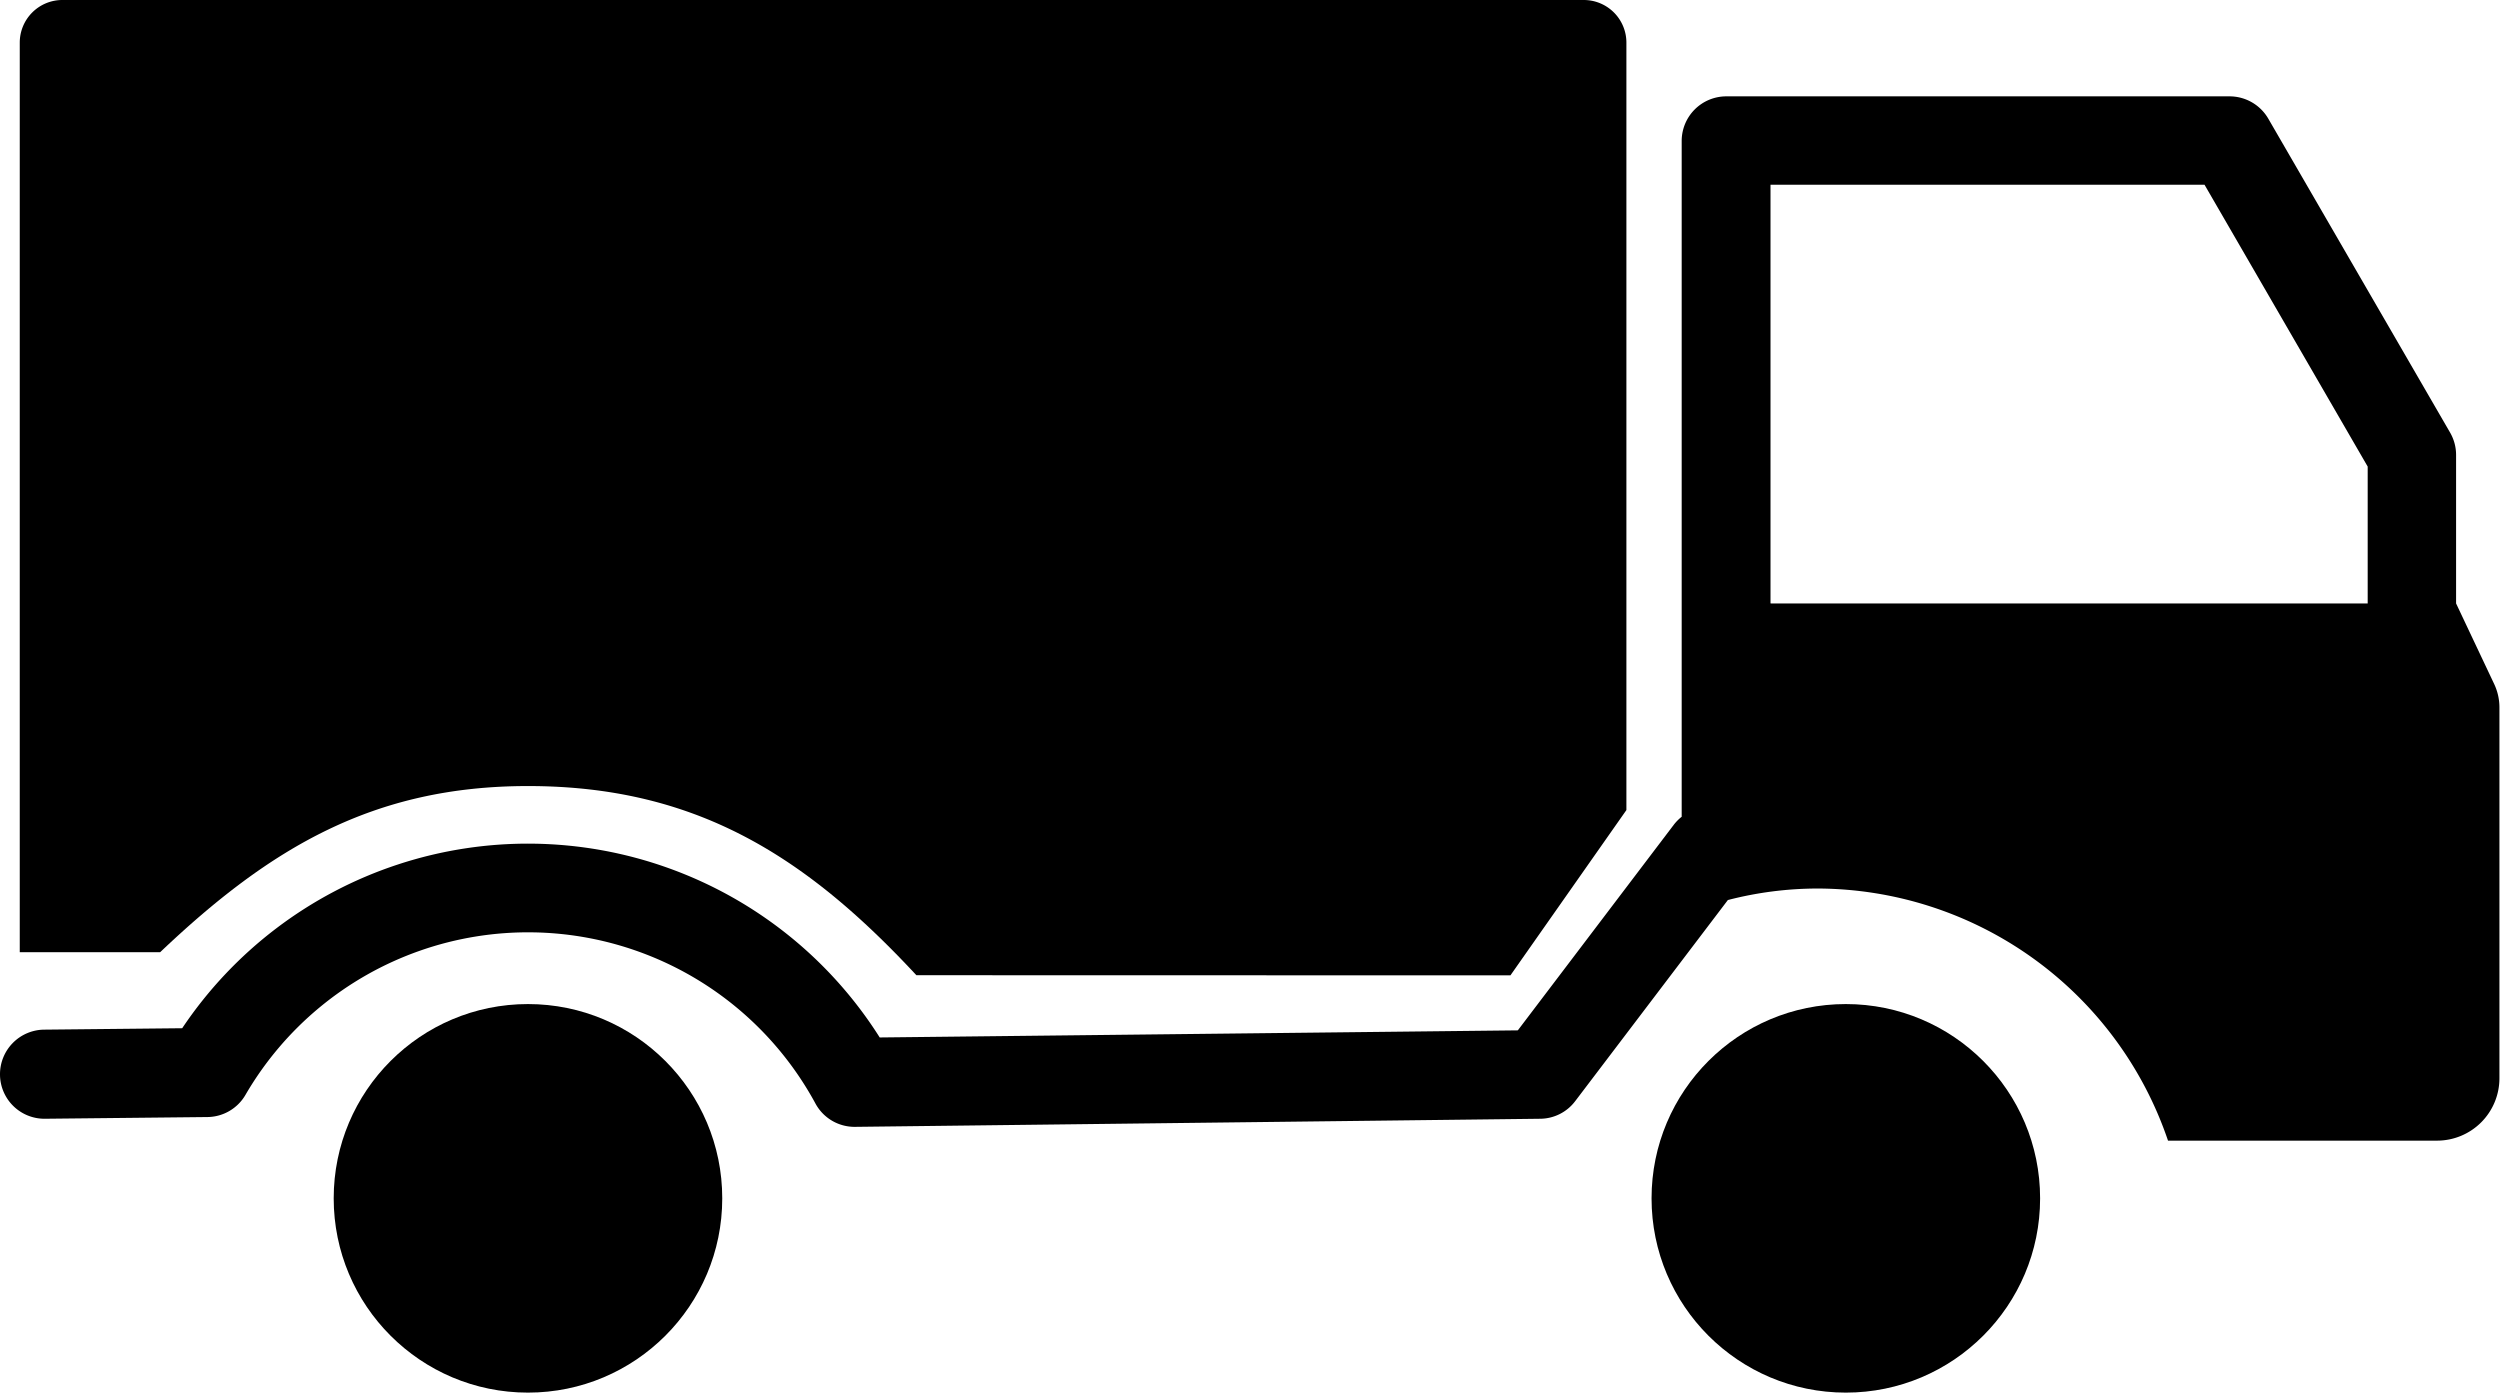 <svg id="Layer_1" data-name="Layer 1" xmlns="http://www.w3.org/2000/svg" viewBox="0 0 175.91 97.99">
    <defs><style>.cls-1{fill:#000;}</style></defs>
    <circle class="cls-1" cx="129.88" cy="84.32" r="13.67"/>
    <path class="cls-1" d="M64.48,68.62C56.66,60.2,48.91,55.31,37.15,55.31,26.27,55.31,19,59.66,11.27,67H1.39v-64A3,3,0,0,1,4.44,0h107a3,3,0,0,1,3,3.05V57l-8.16,11.63Z"/><path class="cls-1" d="M0,75.63a3.13,3.13,0,0,0,3.13,3.09h0L14.6,78.6a3.13,3.13,0,0,0,2.66-1.54,23,23,0,0,1,40.13.61,3.13,3.13,0,0,0,2.75,1.62h0l48.24-.57a3.11,3.11,0,0,0,2.45-1.23l10.75-14.16a25.26,25.26,0,0,1,6.31-.81,26.12,26.12,0,0,1,24.66,17.74h18.93a4.39,4.39,0,0,0,4.39-4.39V49.77a3.86,3.86,0,0,0-.37-1.64l-2.68-5.67V32a3.14,3.14,0,0,0-.42-1.56l-12.8-22.1a3.15,3.15,0,0,0-2.71-1.56H121.46a3.14,3.14,0,0,0-3.13,3.13V57.47a3.32,3.32,0,0,0-.53.53l-11,14.5L61.9,73a29.28,29.28,0,0,0-49.08-.65l-9.73.1A3.14,3.14,0,0,0,0,75.63ZM124.58,42.45V13h30.54L166.6,32.83v9.63h-42Z"/>
    <circle class="cls-1" cx="37.15" cy="84.32" r="13.67"/>
</svg>
